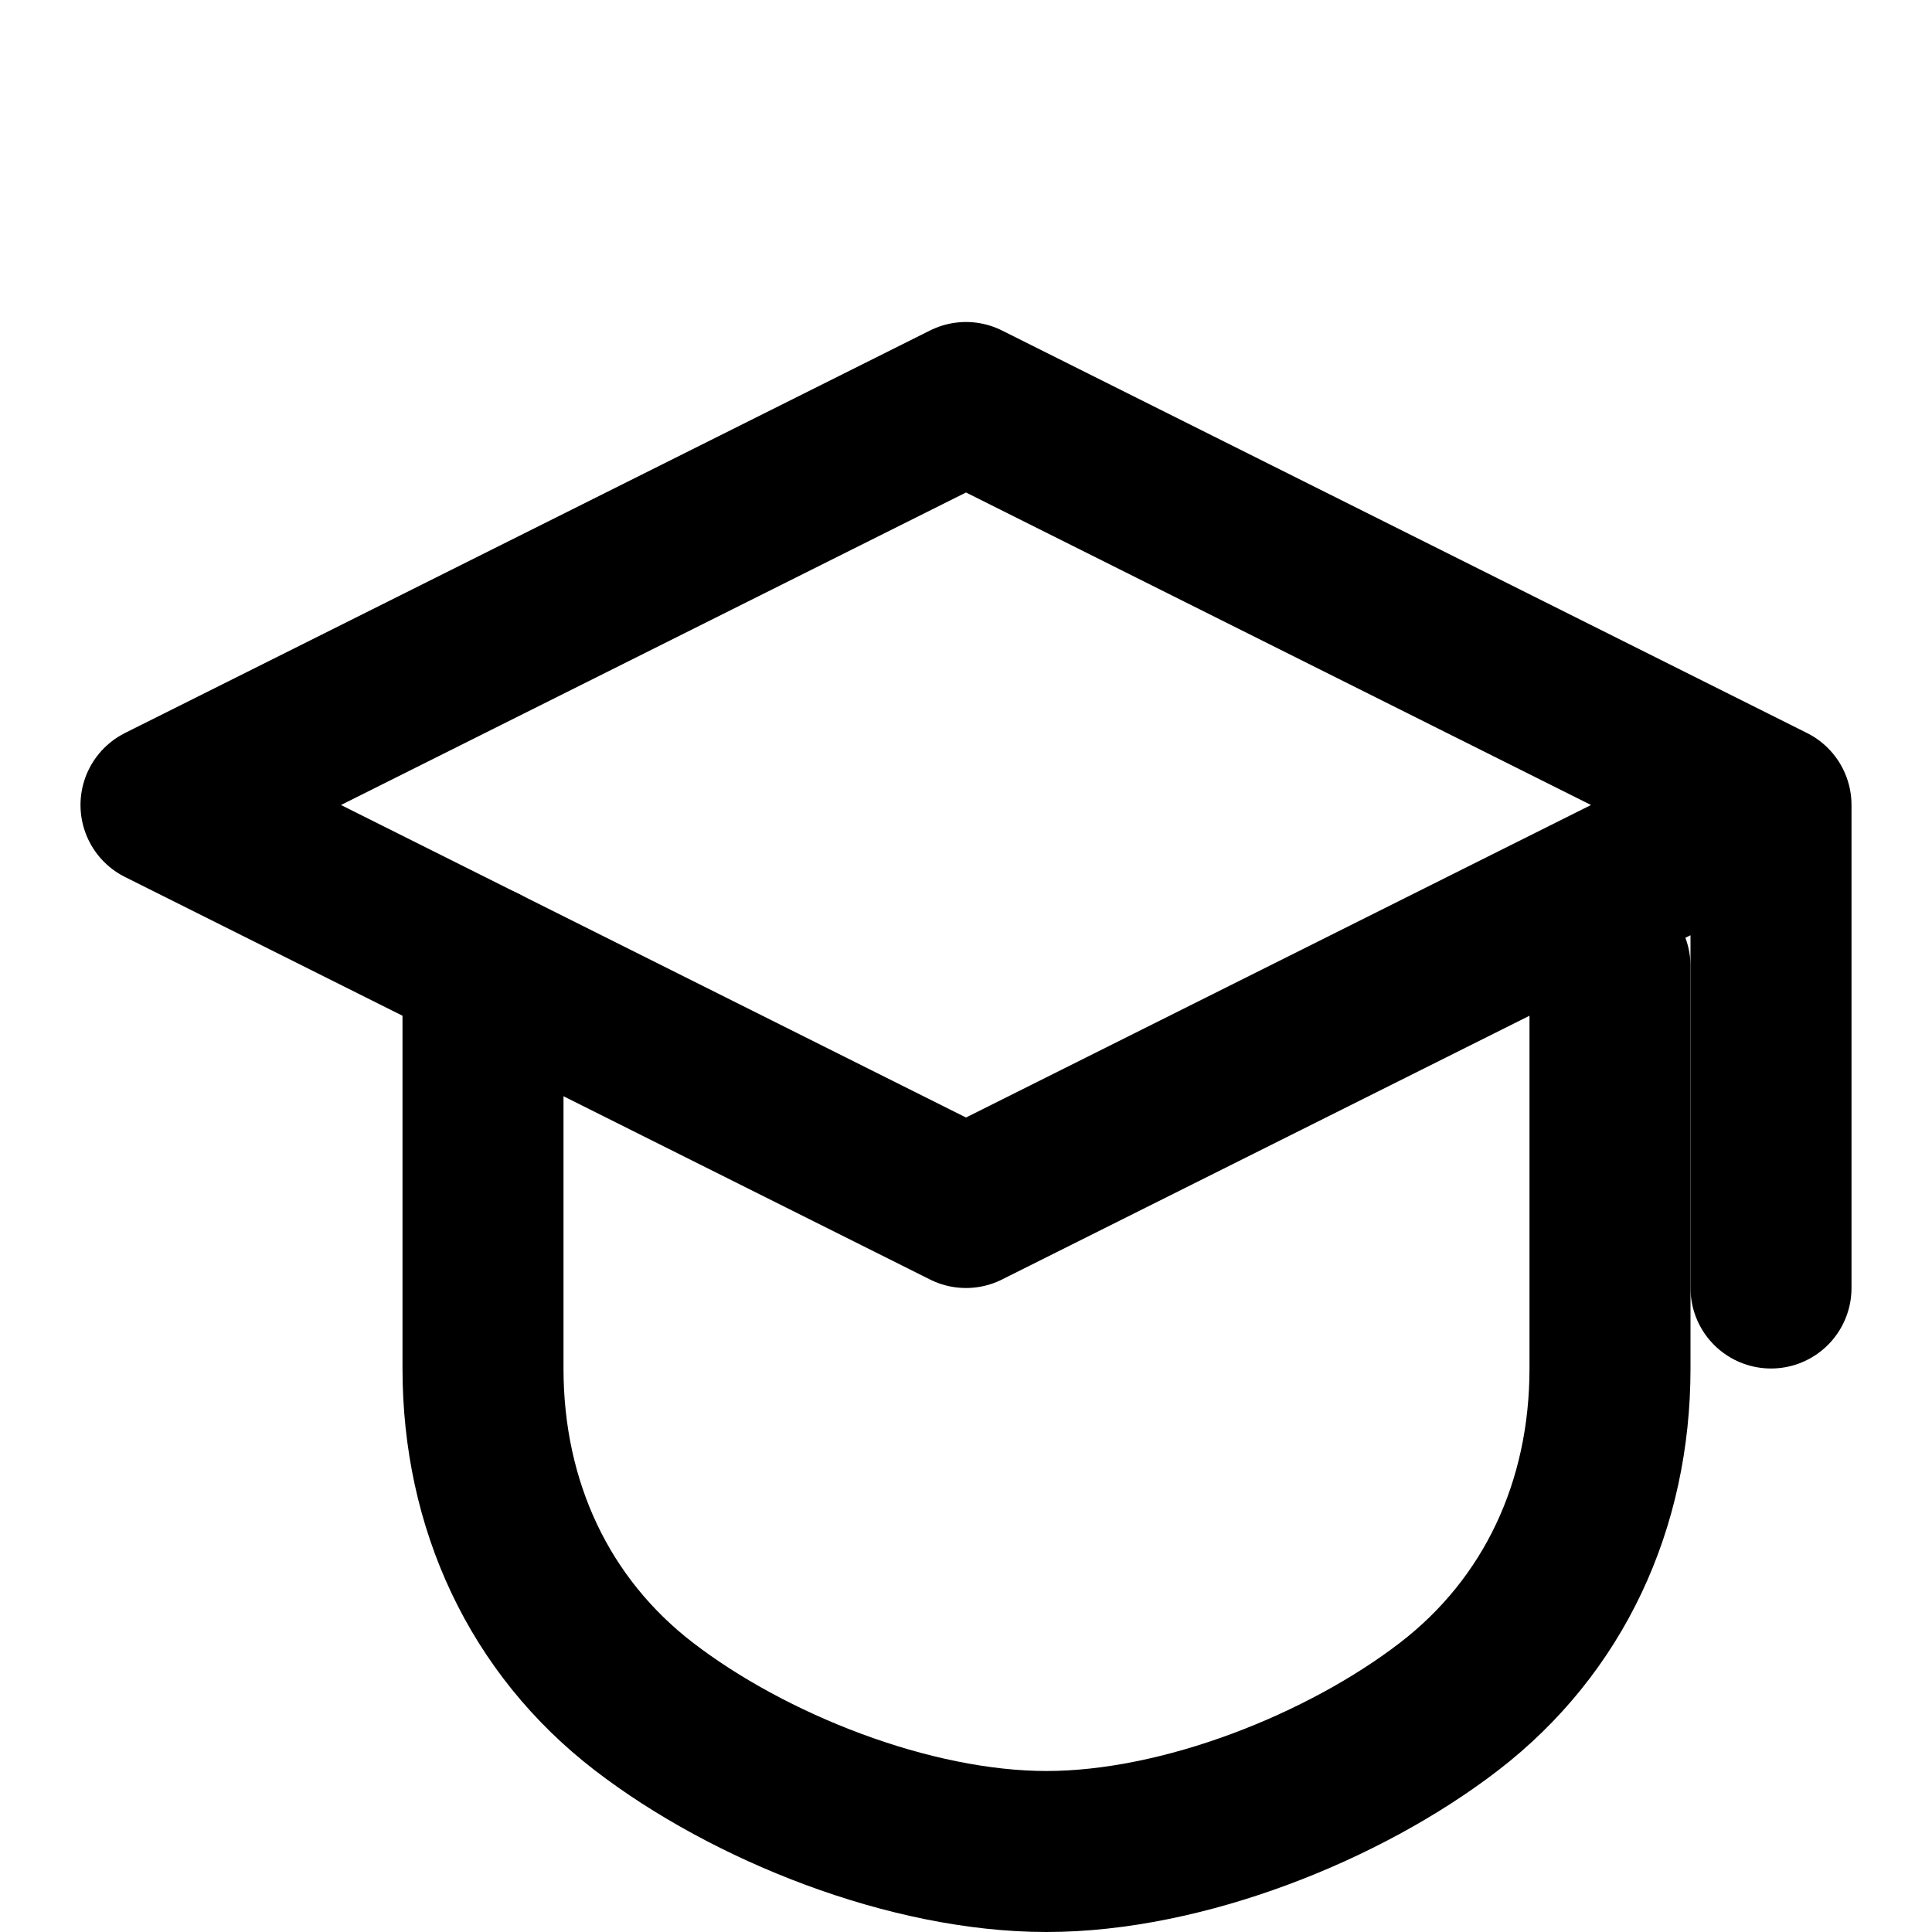 <svg xmlns="http://www.w3.org/2000/svg" width="24" height="24" viewBox="0 0 24 24" fill="none" stroke="currentColor" stroke-width="2" stroke-linecap="round" stroke-linejoin="round"><path d="M22 10v6M2 10l10-5 10 5-10 5z"></path><path d="M6 12v5c0 1.7.7 3.2 2 4.2s3.3 1.8 5 1.8 3.7-.8 5-1.8 2-2.5 2-4.2v-5"></path></svg>